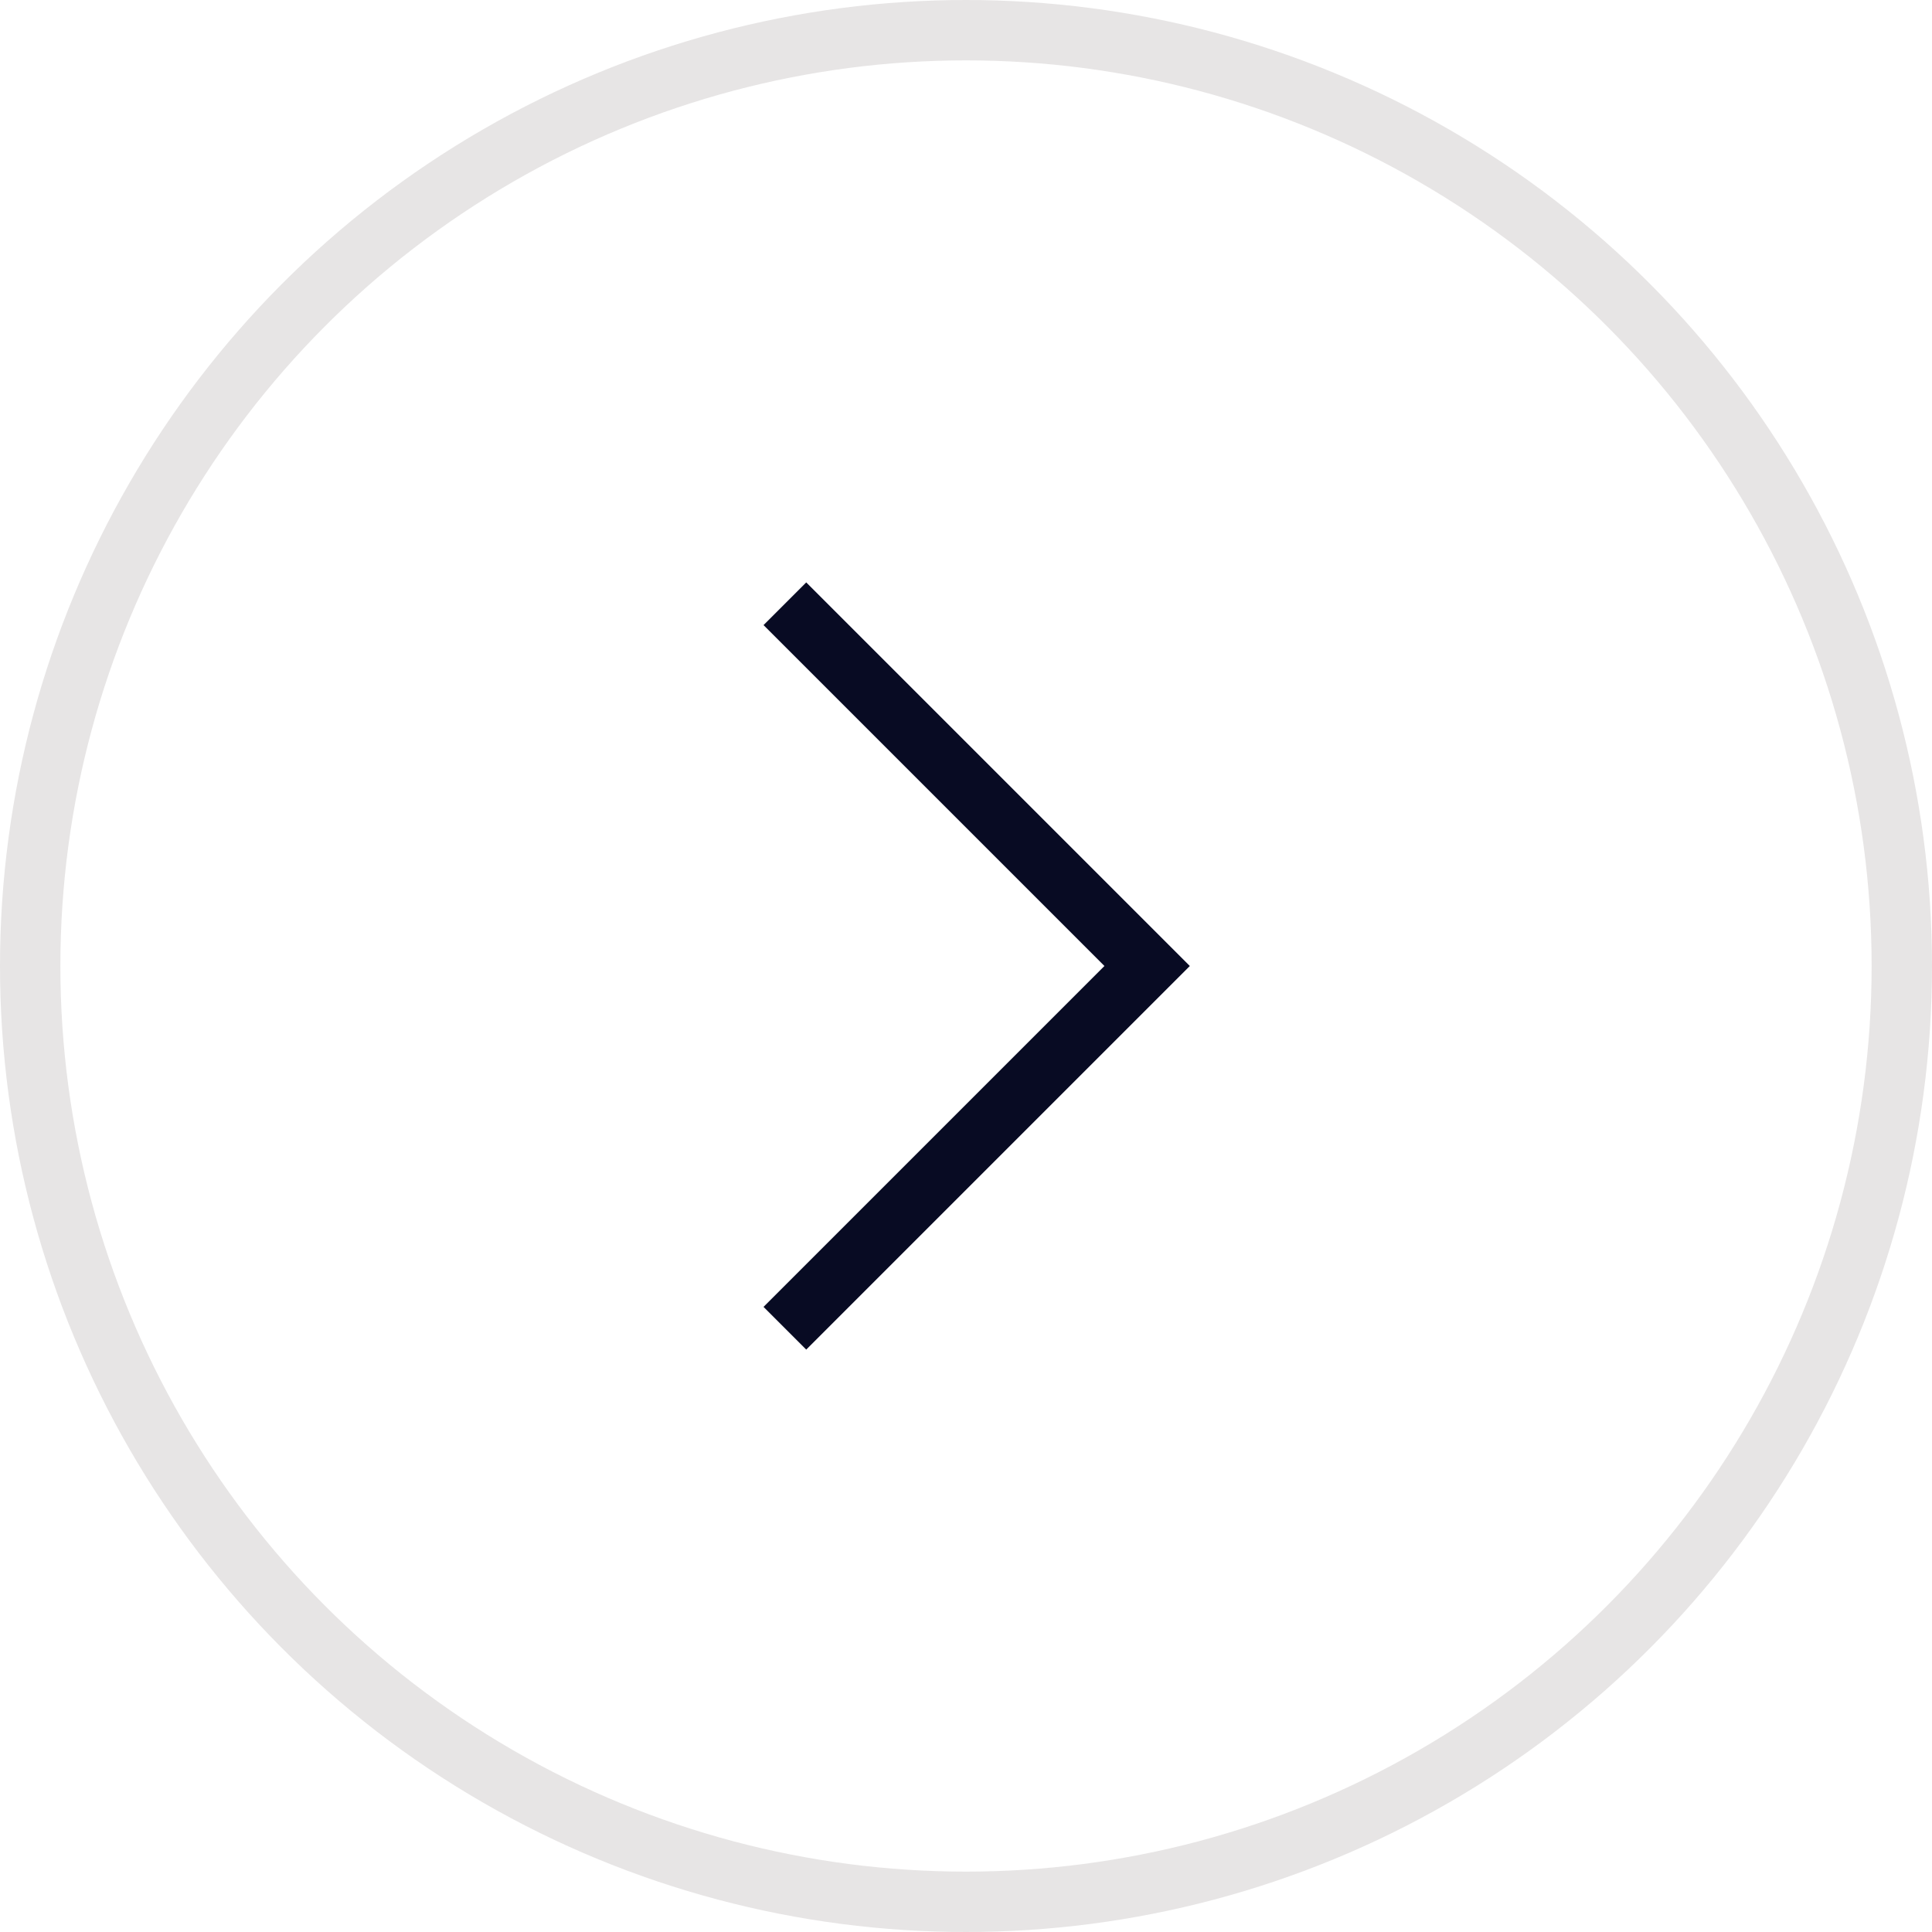 <svg width="32" height="32" viewBox="0 0 32 32" fill="none" xmlns="http://www.w3.org/2000/svg">
<circle cx="16" cy="16" r="15.5" stroke="#E7E5E5"/>
<path d="M13 10L19 16L13 22" stroke="#080B23"/>
</svg>
